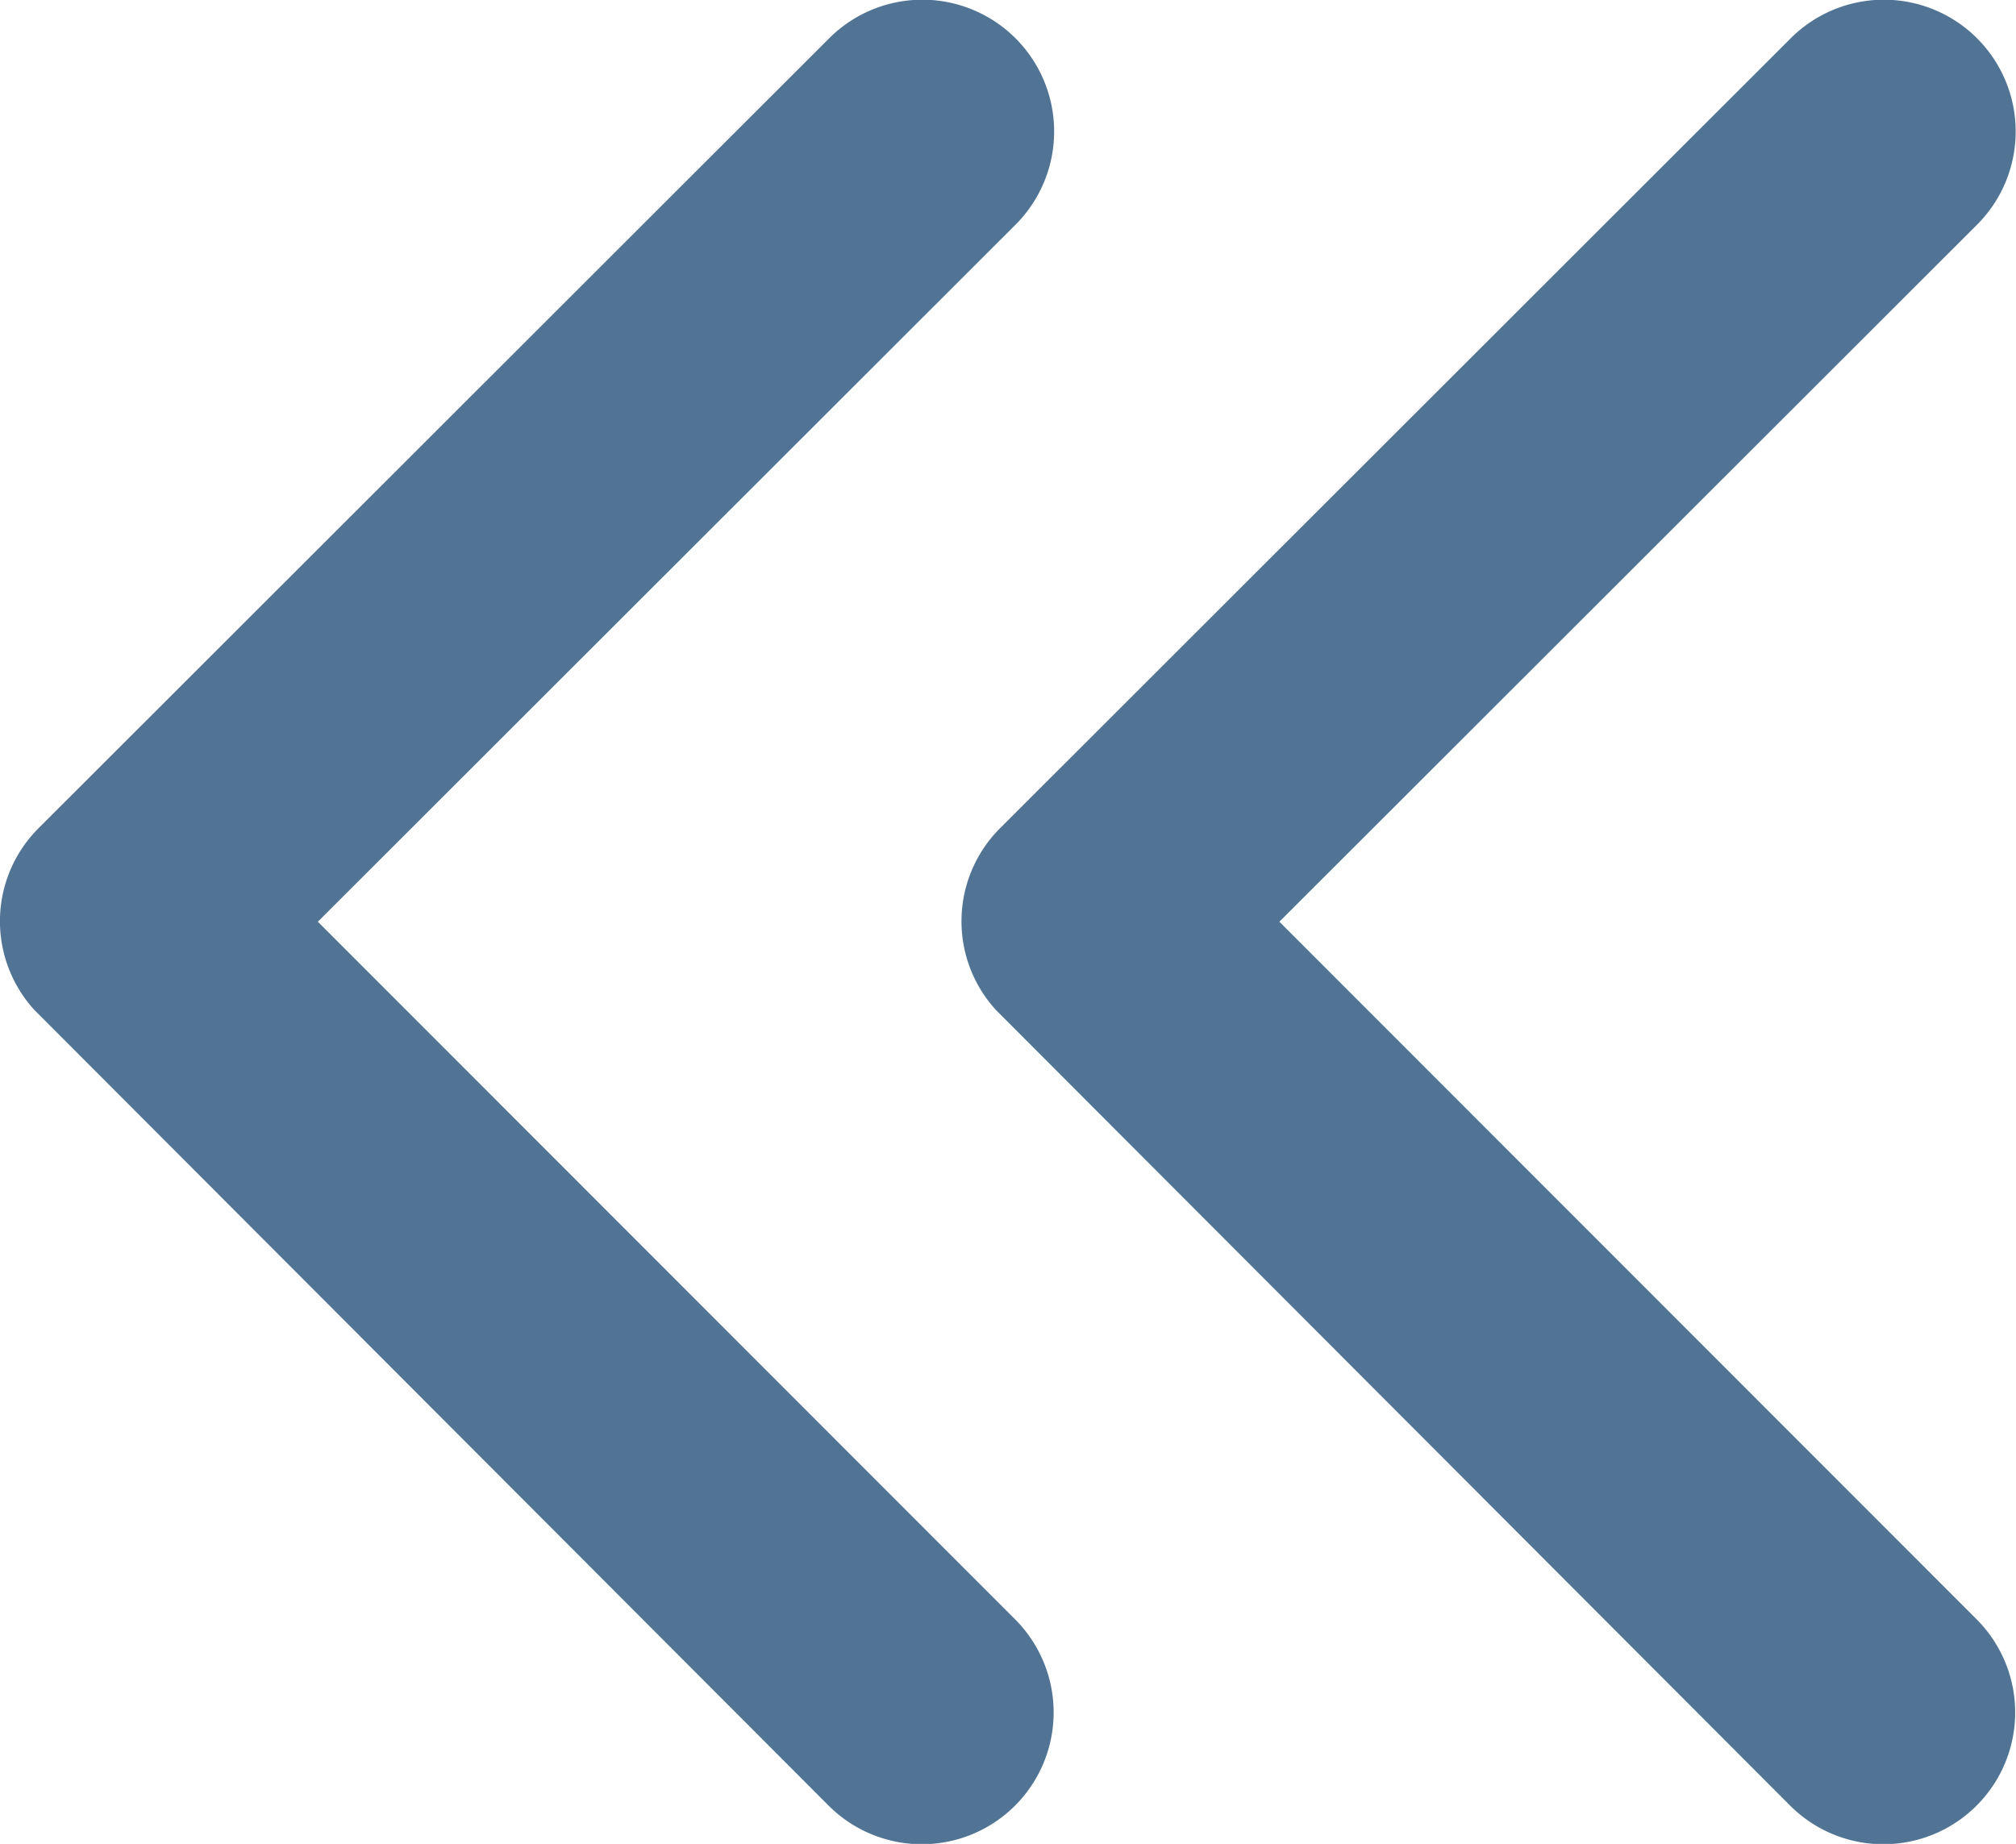 <svg id="Component_43_95" data-name="Component 43 – 95" xmlns="http://www.w3.org/2000/svg" width="36.222" height="33.134" viewBox="0 0 36.222 33.134">
  <g id="Group_4157" data-name="Group 4157">
    <path id="Icon_ionic-ios-arrow-back" data-name="Icon ionic-ios-arrow-back" d="M16.962,22.757,29.5,10.229a2.368,2.368,0,0,0-3.354-3.344L11.94,21.08a2.363,2.363,0,0,0-.069,3.265L26.137,38.638a2.368,2.368,0,1,0,3.354-3.344Z" transform="translate(6.025 -6.194)" fill="#517494"/>
    <path id="Icon_ionic-ios-arrow-back-2" data-name="Icon ionic-ios-arrow-back" d="M16.962,22.757,29.5,10.229a2.368,2.368,0,0,0-3.354-3.344L11.94,21.08a2.363,2.363,0,0,0-.069,3.265L26.137,38.638a2.368,2.368,0,1,0,3.354-3.344Z" transform="translate(-11.251 -6.194)" fill="#517494"/>
  </g>
</svg>
